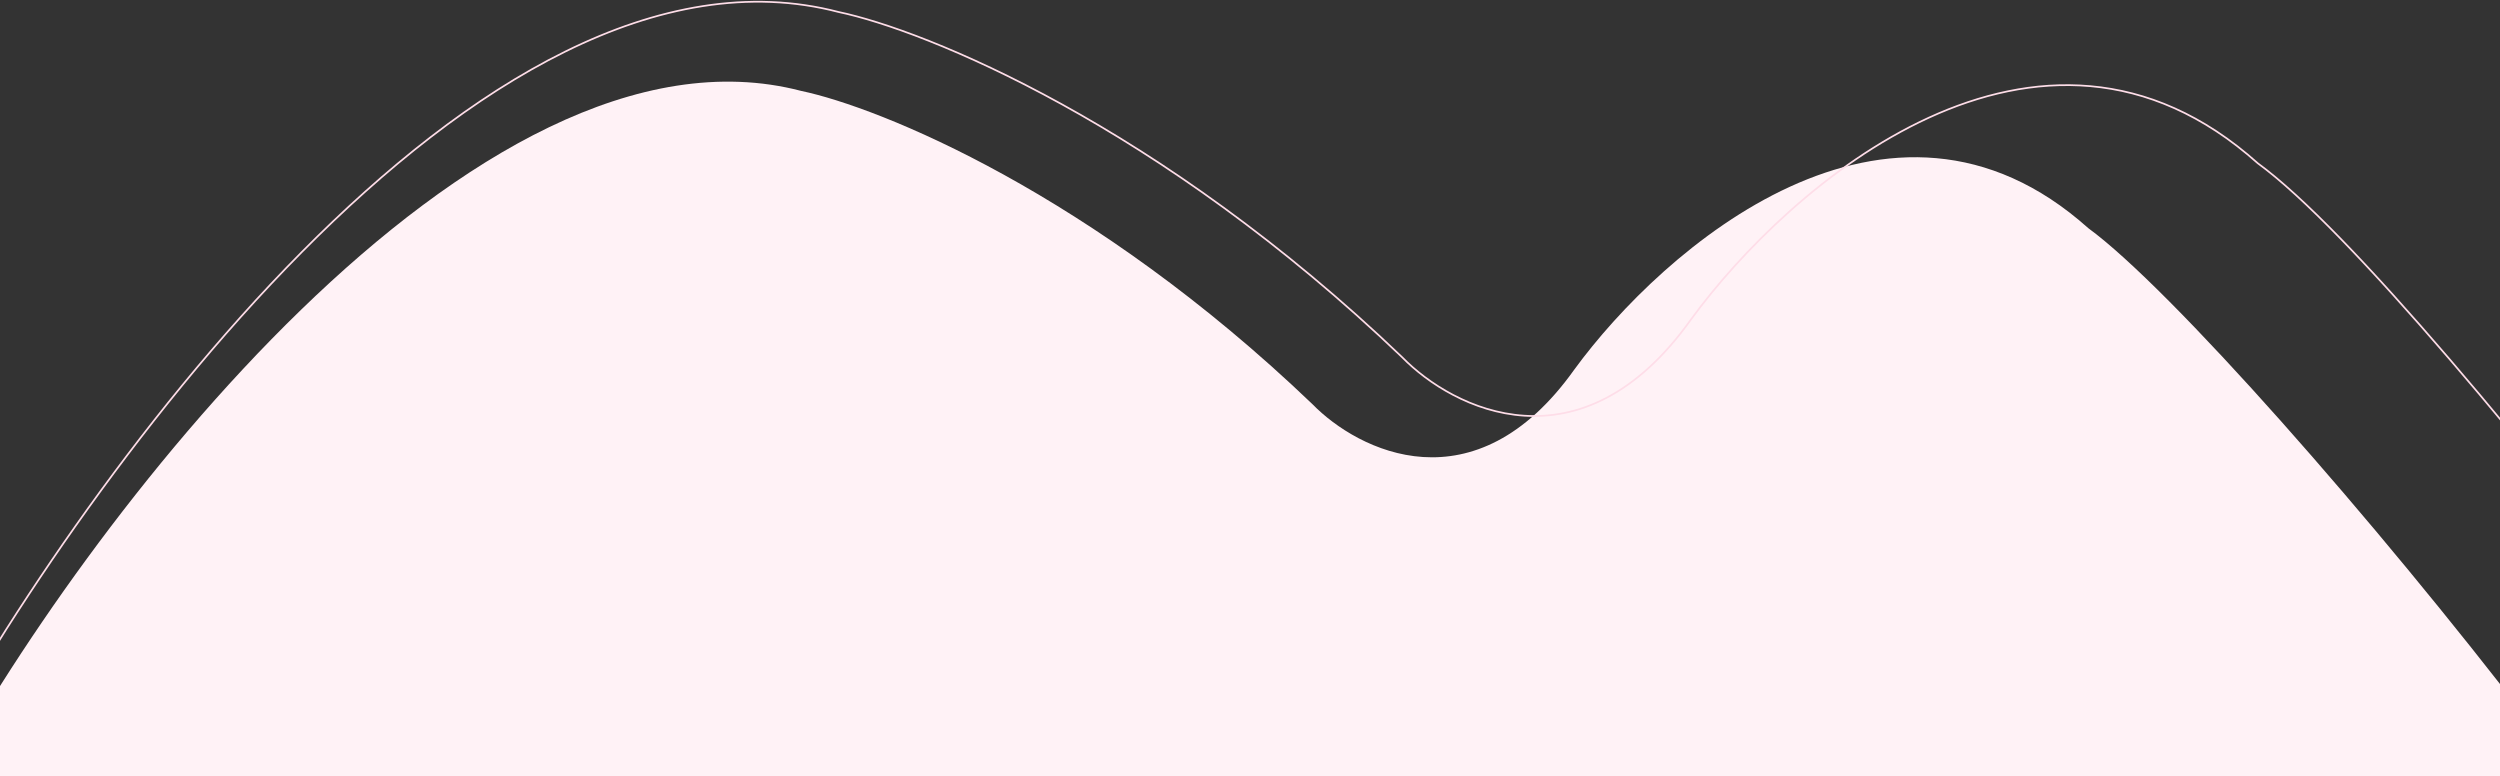 <svg width="1440" height="447" viewBox="0 0 1440 447" fill="none" xmlns="http://www.w3.org/2000/svg">
<rect x="0" y="0" width="1440" height="447" fill="#333333" stroke="none"/>
<g clip-path="url(#clip0_178_4)">
<path d="M461.485 52.367C274.277 3.442 46.325 302.57 -36.5 457.5L1459 456V418.5C1366.84 298.225 1249.79 165.676 1202.78 131.361C1088.3 29.025 957.746 143.082 906.777 212.903C849.333 293.629 782.281 259.789 755.935 232.779C629.064 111.281 506.772 61.88 461.485 52.367Z" fill="#FFF2F6"/>
<path d="M483.038 6.918C276.602 -47.032 42.331 281.16 -49 452H1537L1558.5 390.5C1456.88 257.875 1352.3 131.863 1300.46 94.023C1174.23 -18.821 1030.27 106.949 974.062 183.939C910.719 272.955 836.78 235.641 807.729 205.856C667.827 71.882 532.976 17.408 483.038 6.918Z" stroke="#FEDDE8"/>
</g>
<defs>
<clipPath id="clip0_178_4">
<rect width="1440" height="447" fill="white"/>
</clipPath>
</defs>
</svg>
